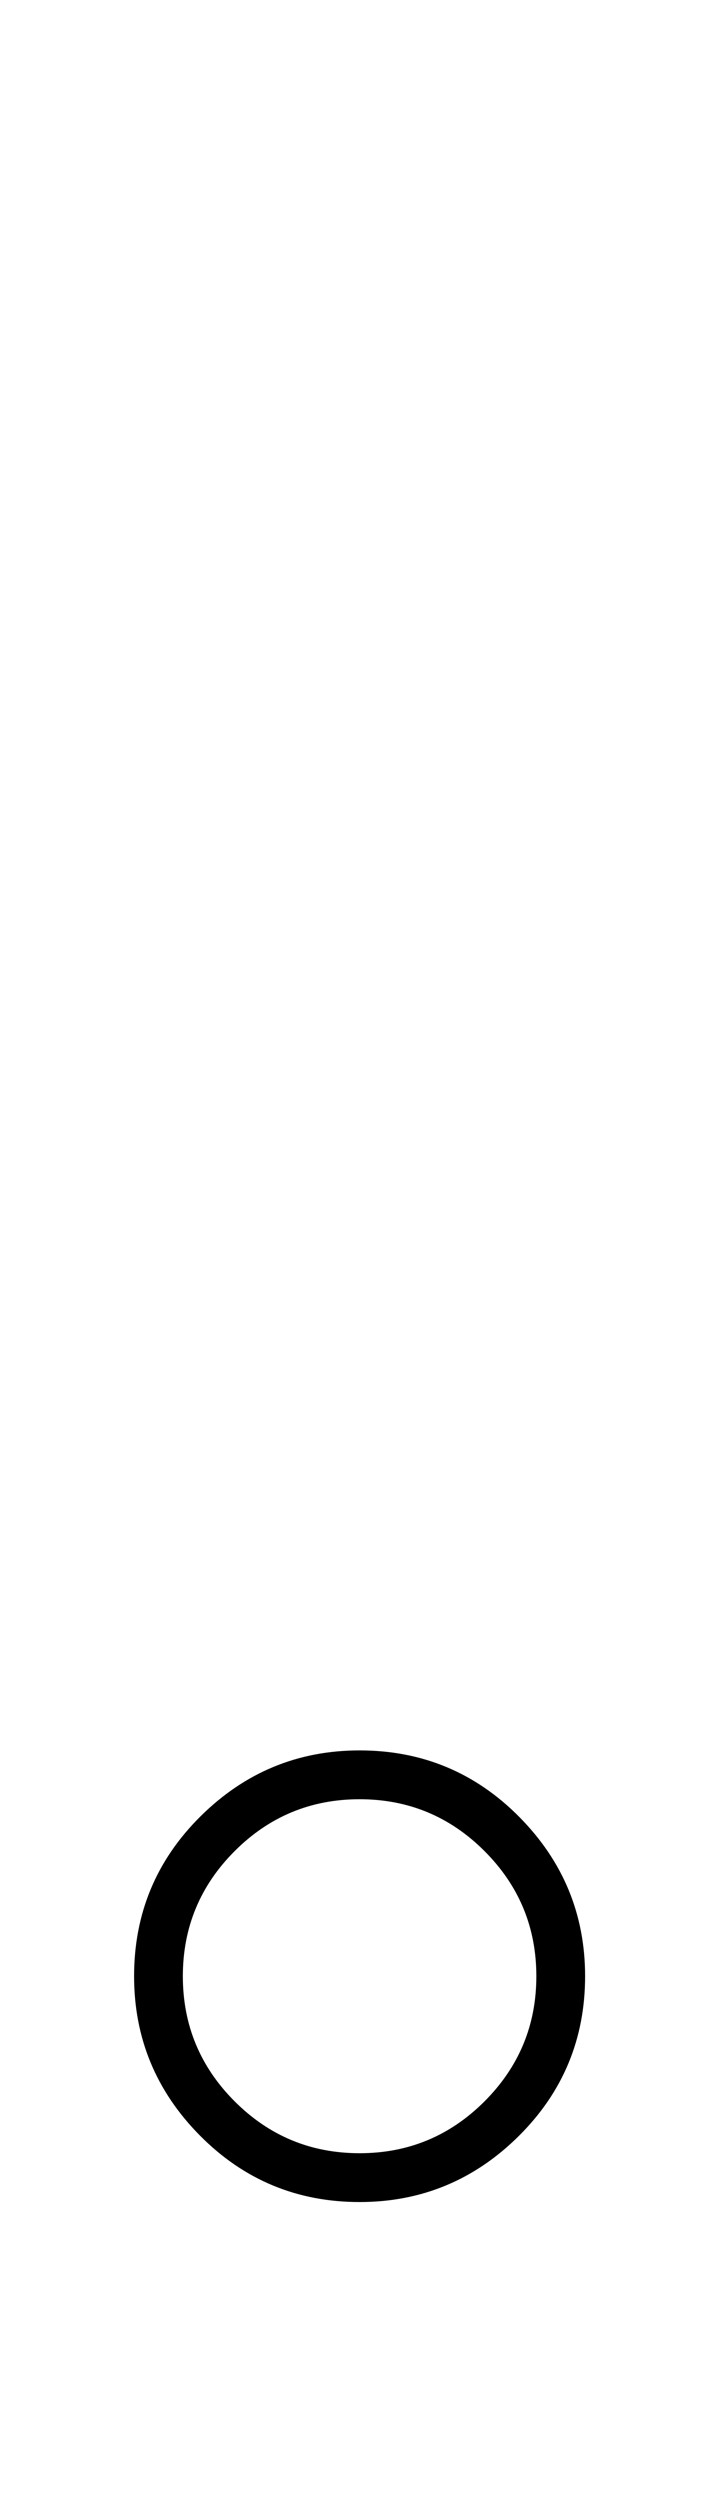 <?xml version="1.0" standalone="no"?>
<!DOCTYPE svg PUBLIC "-//W3C//DTD SVG 1.1//EN" "http://www.w3.org/Graphics/SVG/1.1/DTD/svg11.dtd" >
<svg xmlns="http://www.w3.org/2000/svg" xmlns:xlink="http://www.w3.org/1999/xlink" version="1.1" viewBox="-10 0 580 2048">
  <g transform="matrix(1 0 0 -1 0 1638)">
   <path fill="currentColor"
d="M100 19q0 77 54.5 131t130.5 54q77 0 131 -54.5t54 -130.5q0 -77 -54.5 -131t-130.5 -54q-77 0 -131 54.5t-54 130.5zM140 19q0 -60 42.5 -102.5t102.5 -42.5t102.5 42.5t42.5 102.5t-42.5 102.5t-102.5 42.5t-102.5 -42.5t-42.5 -102.5z" />
  </g>

</svg>
